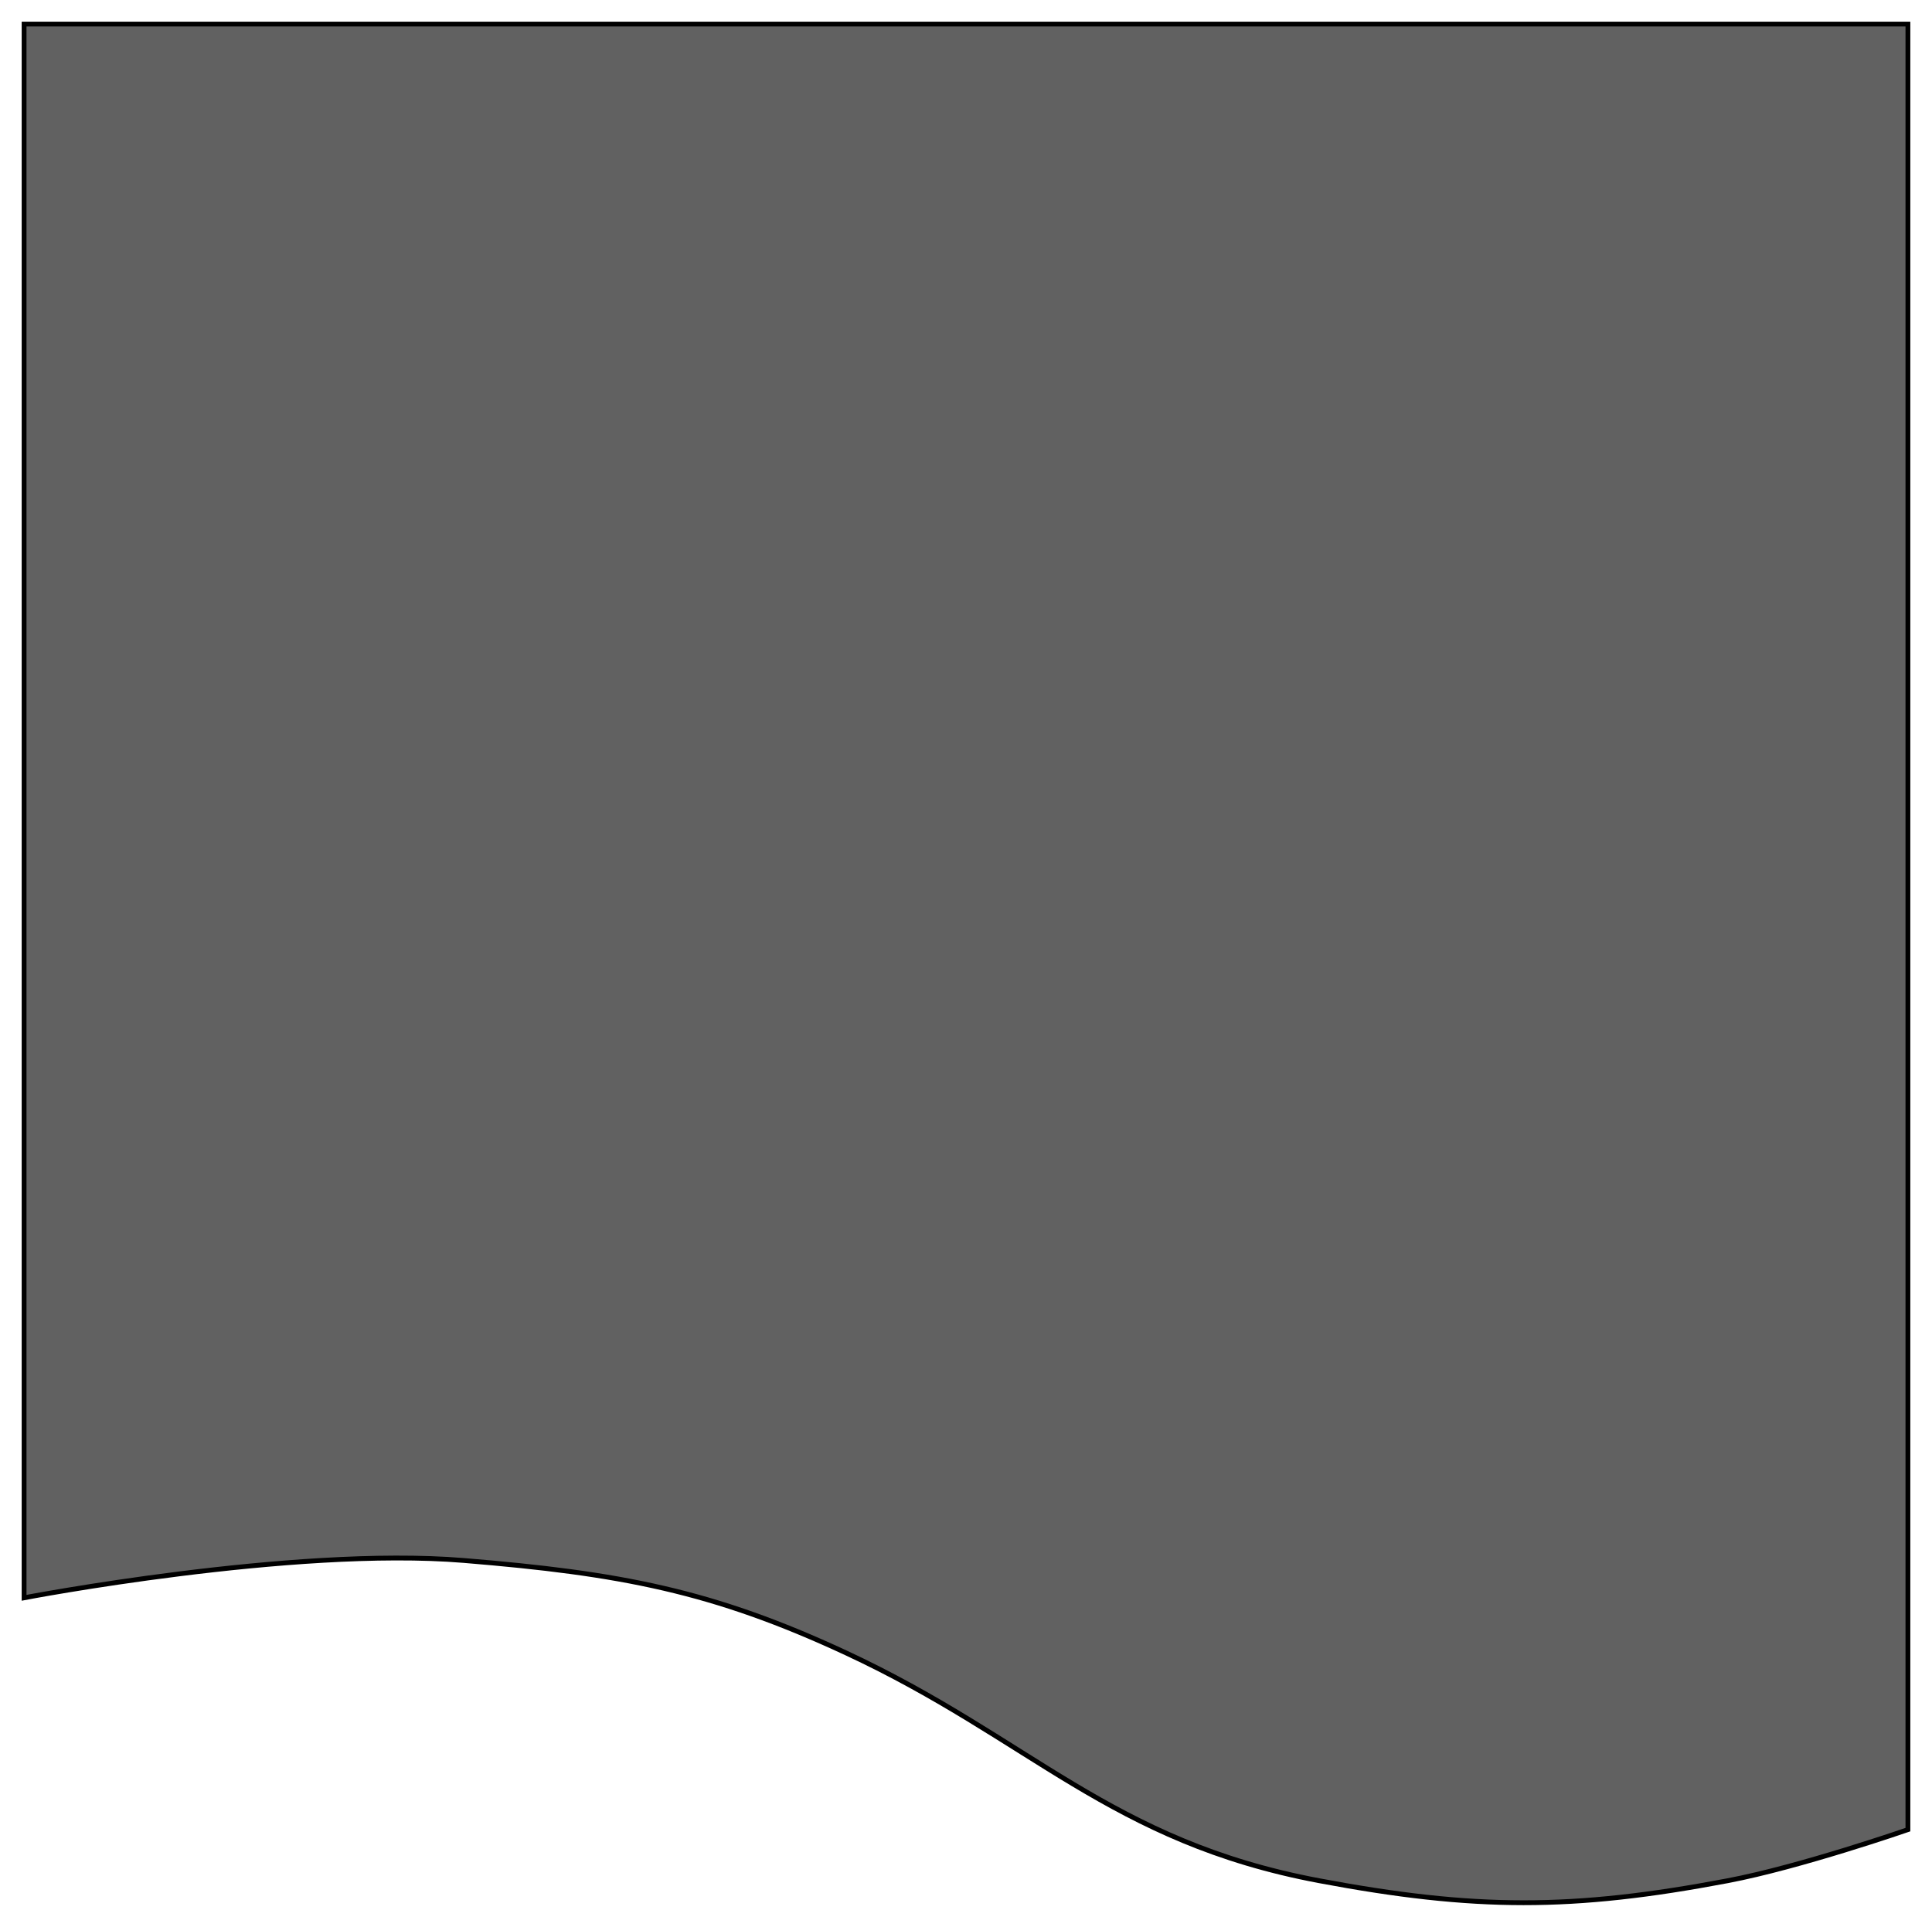 <svg width="401" height="400" viewBox="0 0 401 400" fill="none" xmlns="http://www.w3.org/2000/svg">
<g filter="url(#filter0_d_14_43)">
<path d="M96.267 319.948C60.609 317.019 5 327.697 5 327.697L5 1L396 1L396 375.825C396 375.825 373.656 383.572 358.596 386.429C326.342 392.549 306.08 392.498 273.813 386.429C230.419 378.269 213.931 356.964 175.564 339.118C147.909 326.254 128.752 322.617 96.267 319.948Z" fill="#616161"/>
<path d="M96.267 319.948C60.609 317.019 5 327.697 5 327.697L5 1L396 1L396 375.825C396 375.825 373.656 383.572 358.596 386.429C326.342 392.549 306.08 392.498 273.813 386.429C230.419 378.269 213.931 356.964 175.564 339.118C147.909 326.254 128.752 322.617 96.267 319.948Z" stroke="black"/>
</g>
<defs>
<filter id="filter0_d_14_43" x="0.5" y="0.5" width="400" height="399" filterUnits="userSpaceOnUse" color-interpolation-filters="sRGB">
<feFlood flood-opacity="0" result="BackgroundImageFix"/>
<feColorMatrix in="SourceAlpha" type="matrix" values="0 0 0 0 0 0 0 0 0 0 0 0 0 0 0 0 0 0 127 0" result="hardAlpha"/>
<feOffset dy="4"/>
<feGaussianBlur stdDeviation="2"/>
<feComposite in2="hardAlpha" operator="out"/>
<feColorMatrix type="matrix" values="0 0 0 0 0 0 0 0 0 0 0 0 0 0 0 0 0 0 0.25 0"/>
<feBlend mode="normal" in2="BackgroundImageFix" result="effect1_dropShadow_14_43"/>
<feBlend mode="normal" in="SourceGraphic" in2="effect1_dropShadow_14_43" result="shape"/>
</filter>
</defs>
</svg>
